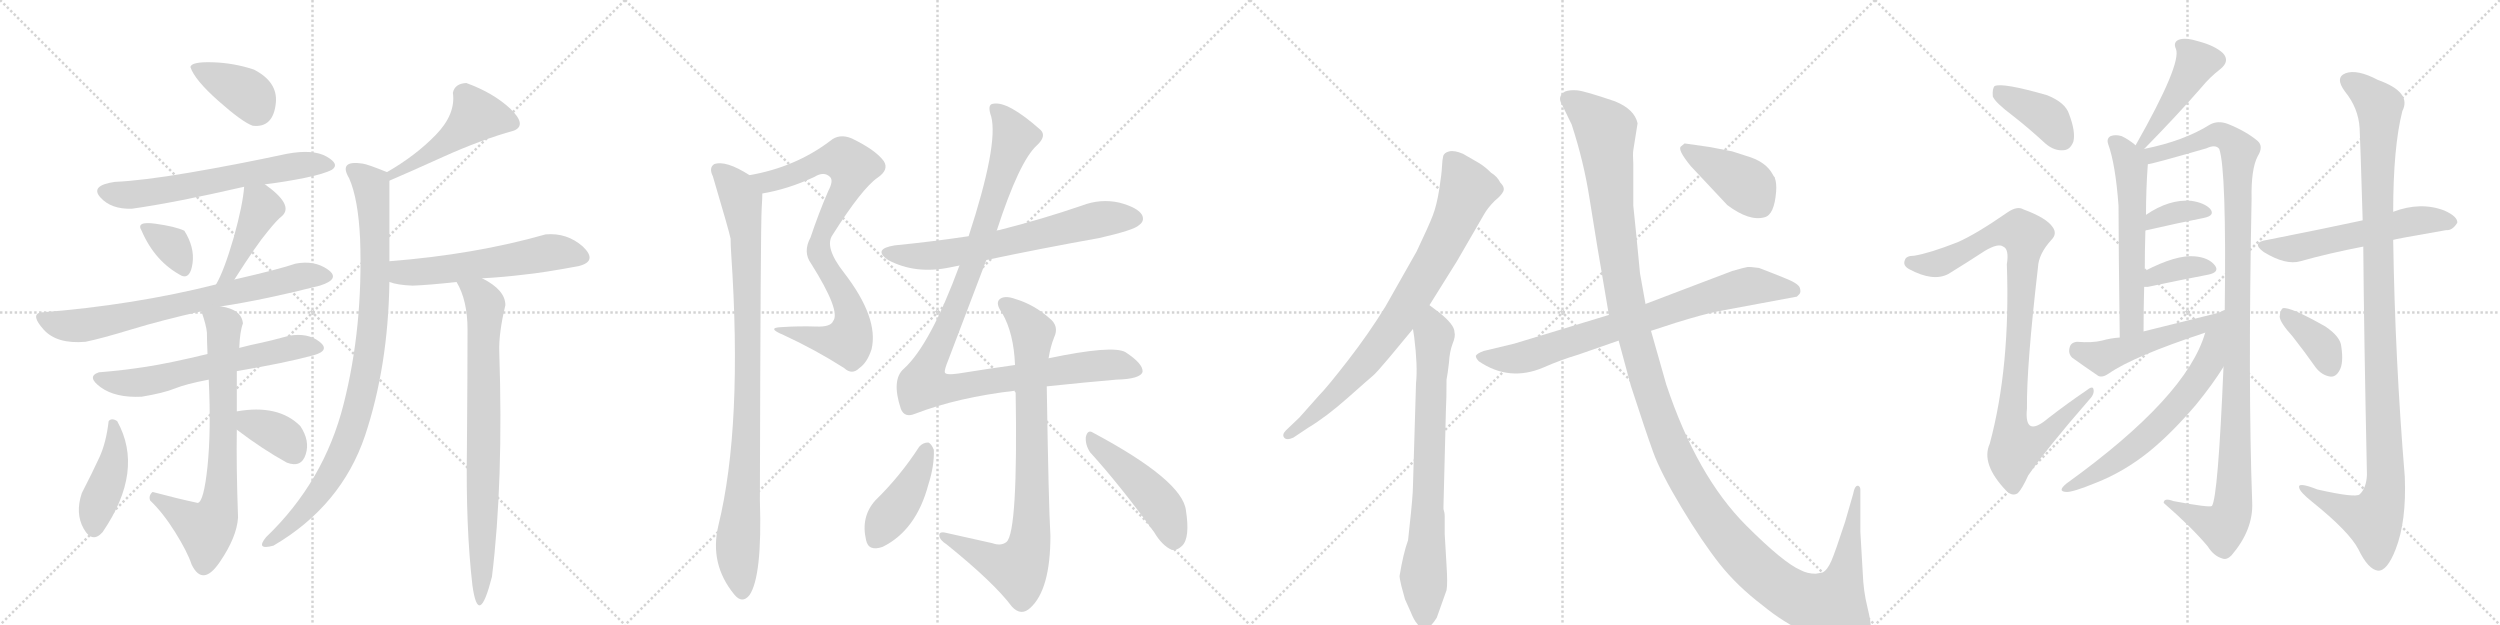 <svg version="1.1" viewBox="0 0 4096 1024" xmlns="http://www.w3.org/2000/svg">
  <g stroke="lightgray" stroke-dasharray="1,1" stroke-width="1" transform="scale(4, 4)">
    <line x1="0" y1="0" x2="256" y2="256"></line>
    <line x1="256" y1="0" x2="0" y2="256"></line>
    <line x1="128" y1="0" x2="128" y2="256"></line>
    <line x1="0" y1="128" x2="256" y2="128"></line>
    <line x1="256" y1="0" x2="512" y2="256"></line>
    <line x1="512" y1="0" x2="256" y2="256"></line>
    <line x1="384" y1="0" x2="384" y2="256"></line>
    <line x1="256" y1="128" x2="512" y2="128"></line>
    <line x1="512" y1="0" x2="768" y2="256"></line>
    <line x1="768" y1="0" x2="512" y2="256"></line>
    <line x1="640" y1="0" x2="640" y2="256"></line>
    <line x1="512" y1="128" x2="768" y2="128"></line>
    <line x1="768" y1="0" x2="1024" y2="256"></line>
    <line x1="1024" y1="0" x2="768" y2="256"></line>
    <line x1="896" y1="0" x2="896" y2="256"></line>
    <line x1="768" y1="128" x2="1024" y2="128"></line>
  </g>
<g transform="scale(1, -1) translate(0, -850)">
   <style type="text/css">
    @keyframes keyframes0 {
      from {
       stroke: black;
       stroke-dashoffset: 384;
       stroke-width: 128;
       }
       56% {
       animation-timing-function: step-end;
       stroke: black;
       stroke-dashoffset: 0;
       stroke-width: 128;
       }
       to {
       stroke: black;
       stroke-width: 1024;
       }
       }
       #make-me-a-hanzi-animation-0 {
         animation: keyframes0 0.562s both;
         animation-delay: 0s;
         animation-timing-function: linear;
       }
    @keyframes keyframes1 {
      from {
       stroke: black;
       stroke-dashoffset: 626;
       stroke-width: 128;
       }
       67% {
       animation-timing-function: step-end;
       stroke: black;
       stroke-dashoffset: 0;
       stroke-width: 128;
       }
       to {
       stroke: black;
       stroke-width: 1024;
       }
       }
       #make-me-a-hanzi-animation-1 {
         animation: keyframes1 0.759s both;
         animation-delay: 0.562s;
         animation-timing-function: linear;
       }
    @keyframes keyframes2 {
      from {
       stroke: black;
       stroke-dashoffset: 342;
       stroke-width: 128;
       }
       53% {
       animation-timing-function: step-end;
       stroke: black;
       stroke-dashoffset: 0;
       stroke-width: 128;
       }
       to {
       stroke: black;
       stroke-width: 1024;
       }
       }
       #make-me-a-hanzi-animation-2 {
         animation: keyframes2 0.528s both;
         animation-delay: 1.322s;
         animation-timing-function: linear;
       }
    @keyframes keyframes3 {
      from {
       stroke: black;
       stroke-dashoffset: 424;
       stroke-width: 128;
       }
       58% {
       animation-timing-function: step-end;
       stroke: black;
       stroke-dashoffset: 0;
       stroke-width: 128;
       }
       to {
       stroke: black;
       stroke-width: 1024;
       }
       }
       #make-me-a-hanzi-animation-3 {
         animation: keyframes3 0.595s both;
         animation-delay: 1.85s;
         animation-timing-function: linear;
       }
    @keyframes keyframes4 {
      from {
       stroke: black;
       stroke-dashoffset: 722;
       stroke-width: 128;
       }
       70% {
       animation-timing-function: step-end;
       stroke: black;
       stroke-dashoffset: 0;
       stroke-width: 128;
       }
       to {
       stroke: black;
       stroke-width: 1024;
       }
       }
       #make-me-a-hanzi-animation-4 {
         animation: keyframes4 0.838s both;
         animation-delay: 2.445s;
         animation-timing-function: linear;
       }
    @keyframes keyframes5 {
      from {
       stroke: black;
       stroke-dashoffset: 616;
       stroke-width: 128;
       }
       67% {
       animation-timing-function: step-end;
       stroke: black;
       stroke-dashoffset: 0;
       stroke-width: 128;
       }
       to {
       stroke: black;
       stroke-width: 1024;
       }
       }
       #make-me-a-hanzi-animation-5 {
         animation: keyframes5 0.751s both;
         animation-delay: 3.283s;
         animation-timing-function: linear;
       }
    @keyframes keyframes6 {
      from {
       stroke: black;
       stroke-dashoffset: 729;
       stroke-width: 128;
       }
       70% {
       animation-timing-function: step-end;
       stroke: black;
       stroke-dashoffset: 0;
       stroke-width: 128;
       }
       to {
       stroke: black;
       stroke-width: 1024;
       }
       }
       #make-me-a-hanzi-animation-6 {
         animation: keyframes6 0.843s both;
         animation-delay: 4.034s;
         animation-timing-function: linear;
       }
    @keyframes keyframes7 {
      from {
       stroke: black;
       stroke-dashoffset: 424;
       stroke-width: 128;
       }
       58% {
       animation-timing-function: step-end;
       stroke: black;
       stroke-dashoffset: 0;
       stroke-width: 128;
       }
       to {
       stroke: black;
       stroke-width: 1024;
       }
       }
       #make-me-a-hanzi-animation-7 {
         animation: keyframes7 0.595s both;
         animation-delay: 4.877s;
         animation-timing-function: linear;
       }
    @keyframes keyframes8 {
      from {
       stroke: black;
       stroke-dashoffset: 362;
       stroke-width: 128;
       }
       54% {
       animation-timing-function: step-end;
       stroke: black;
       stroke-dashoffset: 0;
       stroke-width: 128;
       }
       to {
       stroke: black;
       stroke-width: 1024;
       }
       }
       #make-me-a-hanzi-animation-8 {
         animation: keyframes8 0.545s both;
         animation-delay: 5.472s;
         animation-timing-function: linear;
       }
    @keyframes keyframes9 {
      from {
       stroke: black;
       stroke-dashoffset: 487;
       stroke-width: 128;
       }
       61% {
       animation-timing-function: step-end;
       stroke: black;
       stroke-dashoffset: 0;
       stroke-width: 128;
       }
       to {
       stroke: black;
       stroke-width: 1024;
       }
       }
       #make-me-a-hanzi-animation-9 {
         animation: keyframes9 0.646s both;
         animation-delay: 6.017s;
         animation-timing-function: linear;
       }
    @keyframes keyframes10 {
      from {
       stroke: black;
       stroke-dashoffset: 932;
       stroke-width: 128;
       }
       75% {
       animation-timing-function: step-end;
       stroke: black;
       stroke-dashoffset: 0;
       stroke-width: 128;
       }
       to {
       stroke: black;
       stroke-width: 1024;
       }
       }
       #make-me-a-hanzi-animation-10 {
         animation: keyframes10 1.008s both;
         animation-delay: 6.663s;
         animation-timing-function: linear;
       }
    @keyframes keyframes11 {
      from {
       stroke: black;
       stroke-dashoffset: 567;
       stroke-width: 128;
       }
       65% {
       animation-timing-function: step-end;
       stroke: black;
       stroke-dashoffset: 0;
       stroke-width: 128;
       }
       to {
       stroke: black;
       stroke-width: 1024;
       }
       }
       #make-me-a-hanzi-animation-11 {
         animation: keyframes11 0.711s both;
         animation-delay: 7.672s;
         animation-timing-function: linear;
       }
    @keyframes keyframes12 {
      from {
       stroke: black;
       stroke-dashoffset: 792;
       stroke-width: 128;
       }
       72% {
       animation-timing-function: step-end;
       stroke: black;
       stroke-dashoffset: 0;
       stroke-width: 128;
       }
       to {
       stroke: black;
       stroke-width: 1024;
       }
       }
       #make-me-a-hanzi-animation-12 {
         animation: keyframes12 0.895s both;
         animation-delay: 8.383s;
         animation-timing-function: linear;
       }
    @keyframes keyframes13 {
      from {
       stroke: black;
       stroke-dashoffset: 847;
       stroke-width: 128;
       }
       73% {
       animation-timing-function: step-end;
       stroke: black;
       stroke-dashoffset: 0;
       stroke-width: 128;
       }
       to {
       stroke: black;
       stroke-width: 1024;
       }
       }
       #make-me-a-hanzi-animation-13 {
         animation: keyframes13 0.939s both;
         animation-delay: 9.278s;
         animation-timing-function: linear;
       }
    @keyframes keyframes14 {
      from {
       stroke: black;
       stroke-dashoffset: 961;
       stroke-width: 128;
       }
       76% {
       animation-timing-function: step-end;
       stroke: black;
       stroke-dashoffset: 0;
       stroke-width: 128;
       }
       to {
       stroke: black;
       stroke-width: 1024;
       }
       }
       #make-me-a-hanzi-animation-14 {
         animation: keyframes14 1.032s both;
         animation-delay: 10.217s;
         animation-timing-function: linear;
       }
    @keyframes keyframes15 {
      from {
       stroke: black;
       stroke-dashoffset: 665;
       stroke-width: 128;
       }
       68% {
       animation-timing-function: step-end;
       stroke: black;
       stroke-dashoffset: 0;
       stroke-width: 128;
       }
       to {
       stroke: black;
       stroke-width: 1024;
       }
       }
       #make-me-a-hanzi-animation-15 {
         animation: keyframes15 0.791s both;
         animation-delay: 11.249s;
         animation-timing-function: linear;
       }
    @keyframes keyframes16 {
      from {
       stroke: black;
       stroke-dashoffset: 1098;
       stroke-width: 128;
       }
       78% {
       animation-timing-function: step-end;
       stroke: black;
       stroke-dashoffset: 0;
       stroke-width: 128;
       }
       to {
       stroke: black;
       stroke-width: 1024;
       }
       }
       #make-me-a-hanzi-animation-16 {
         animation: keyframes16 1.144s both;
         animation-delay: 12.04s;
         animation-timing-function: linear;
       }
    @keyframes keyframes17 {
      from {
       stroke: black;
       stroke-dashoffset: 846;
       stroke-width: 128;
       }
       73% {
       animation-timing-function: step-end;
       stroke: black;
       stroke-dashoffset: 0;
       stroke-width: 128;
       }
       to {
       stroke: black;
       stroke-width: 1024;
       }
       }
       #make-me-a-hanzi-animation-17 {
         animation: keyframes17 0.938s both;
         animation-delay: 13.184s;
         animation-timing-function: linear;
       }
    @keyframes keyframes18 {
      from {
       stroke: black;
       stroke-dashoffset: 425;
       stroke-width: 128;
       }
       58% {
       animation-timing-function: step-end;
       stroke: black;
       stroke-dashoffset: 0;
       stroke-width: 128;
       }
       to {
       stroke: black;
       stroke-width: 1024;
       }
       }
       #make-me-a-hanzi-animation-18 {
         animation: keyframes18 0.596s both;
         animation-delay: 14.122s;
         animation-timing-function: linear;
       }
    @keyframes keyframes19 {
      from {
       stroke: black;
       stroke-dashoffset: 473;
       stroke-width: 128;
       }
       61% {
       animation-timing-function: step-end;
       stroke: black;
       stroke-dashoffset: 0;
       stroke-width: 128;
       }
       to {
       stroke: black;
       stroke-width: 1024;
       }
       }
       #make-me-a-hanzi-animation-19 {
         animation: keyframes19 0.635s both;
         animation-delay: 14.718s;
         animation-timing-function: linear;
       }
    @keyframes keyframes20 {
      from {
       stroke: black;
       stroke-dashoffset: 814;
       stroke-width: 128;
       }
       73% {
       animation-timing-function: step-end;
       stroke: black;
       stroke-dashoffset: 0;
       stroke-width: 128;
       }
       to {
       stroke: black;
       stroke-width: 1024;
       }
       }
       #make-me-a-hanzi-animation-20 {
         animation: keyframes20 0.912s both;
         animation-delay: 15.353s;
         animation-timing-function: linear;
       }
    @keyframes keyframes21 {
      from {
       stroke: black;
       stroke-dashoffset: 766;
       stroke-width: 128;
       }
       71% {
       animation-timing-function: step-end;
       stroke: black;
       stroke-dashoffset: 0;
       stroke-width: 128;
       }
       to {
       stroke: black;
       stroke-width: 1024;
       }
       }
       #make-me-a-hanzi-animation-21 {
         animation: keyframes21 0.873s both;
         animation-delay: 16.266s;
         animation-timing-function: linear;
       }
    @keyframes keyframes22 {
      from {
       stroke: black;
       stroke-dashoffset: 786;
       stroke-width: 128;
       }
       72% {
       animation-timing-function: step-end;
       stroke: black;
       stroke-dashoffset: 0;
       stroke-width: 128;
       }
       to {
       stroke: black;
       stroke-width: 1024;
       }
       }
       #make-me-a-hanzi-animation-22 {
         animation: keyframes22 0.89s both;
         animation-delay: 17.139s;
         animation-timing-function: linear;
       }
    @keyframes keyframes23 {
      from {
       stroke: black;
       stroke-dashoffset: 1454;
       stroke-width: 128;
       }
       83% {
       animation-timing-function: step-end;
       stroke: black;
       stroke-dashoffset: 0;
       stroke-width: 128;
       }
       to {
       stroke: black;
       stroke-width: 1024;
       }
       }
       #make-me-a-hanzi-animation-23 {
         animation: keyframes23 1.433s both;
         animation-delay: 18.029s;
         animation-timing-function: linear;
       }
    @keyframes keyframes24 {
      from {
       stroke: black;
       stroke-dashoffset: 416;
       stroke-width: 128;
       }
       58% {
       animation-timing-function: step-end;
       stroke: black;
       stroke-dashoffset: 0;
       stroke-width: 128;
       }
       to {
       stroke: black;
       stroke-width: 1024;
       }
       }
       #make-me-a-hanzi-animation-24 {
         animation: keyframes24 0.589s both;
         animation-delay: 19.462s;
         animation-timing-function: linear;
       }
    @keyframes keyframes25 {
      from {
       stroke: black;
       stroke-dashoffset: 393;
       stroke-width: 128;
       }
       56% {
       animation-timing-function: step-end;
       stroke: black;
       stroke-dashoffset: 0;
       stroke-width: 128;
       }
       to {
       stroke: black;
       stroke-width: 1024;
       }
       }
       #make-me-a-hanzi-animation-25 {
         animation: keyframes25 0.57s both;
         animation-delay: 20.05s;
         animation-timing-function: linear;
       }
    @keyframes keyframes26 {
      from {
       stroke: black;
       stroke-dashoffset: 958;
       stroke-width: 128;
       }
       76% {
       animation-timing-function: step-end;
       stroke: black;
       stroke-dashoffset: 0;
       stroke-width: 128;
       }
       to {
       stroke: black;
       stroke-width: 1024;
       }
       }
       #make-me-a-hanzi-animation-26 {
         animation: keyframes26 1.03s both;
         animation-delay: 20.62s;
         animation-timing-function: linear;
       }
    @keyframes keyframes27 {
      from {
       stroke: black;
       stroke-dashoffset: 446;
       stroke-width: 128;
       }
       59% {
       animation-timing-function: step-end;
       stroke: black;
       stroke-dashoffset: 0;
       stroke-width: 128;
       }
       to {
       stroke: black;
       stroke-width: 1024;
       }
       }
       #make-me-a-hanzi-animation-27 {
         animation: keyframes27 0.613s both;
         animation-delay: 21.65s;
         animation-timing-function: linear;
       }
    @keyframes keyframes28 {
      from {
       stroke: black;
       stroke-dashoffset: 582;
       stroke-width: 128;
       }
       65% {
       animation-timing-function: step-end;
       stroke: black;
       stroke-dashoffset: 0;
       stroke-width: 128;
       }
       to {
       stroke: black;
       stroke-width: 1024;
       }
       }
       #make-me-a-hanzi-animation-28 {
         animation: keyframes28 0.724s both;
         animation-delay: 22.263s;
         animation-timing-function: linear;
       }
    @keyframes keyframes29 {
      from {
       stroke: black;
       stroke-dashoffset: 1139;
       stroke-width: 128;
       }
       79% {
       animation-timing-function: step-end;
       stroke: black;
       stroke-dashoffset: 0;
       stroke-width: 128;
       }
       to {
       stroke: black;
       stroke-width: 1024;
       }
       }
       #make-me-a-hanzi-animation-29 {
         animation: keyframes29 1.177s both;
         animation-delay: 22.986s;
         animation-timing-function: linear;
       }
    @keyframes keyframes30 {
      from {
       stroke: black;
       stroke-dashoffset: 354;
       stroke-width: 128;
       }
       54% {
       animation-timing-function: step-end;
       stroke: black;
       stroke-dashoffset: 0;
       stroke-width: 128;
       }
       to {
       stroke: black;
       stroke-width: 1024;
       }
       }
       #make-me-a-hanzi-animation-30 {
         animation: keyframes30 0.538s both;
         animation-delay: 24.163s;
         animation-timing-function: linear;
       }
    @keyframes keyframes31 {
      from {
       stroke: black;
       stroke-dashoffset: 368;
       stroke-width: 128;
       }
       55% {
       animation-timing-function: step-end;
       stroke: black;
       stroke-dashoffset: 0;
       stroke-width: 128;
       }
       to {
       stroke: black;
       stroke-width: 1024;
       }
       }
       #make-me-a-hanzi-animation-31 {
         animation: keyframes31 0.549s both;
         animation-delay: 24.701s;
         animation-timing-function: linear;
       }
    @keyframes keyframes32 {
      from {
       stroke: black;
       stroke-dashoffset: 506;
       stroke-width: 128;
       }
       62% {
       animation-timing-function: step-end;
       stroke: black;
       stroke-dashoffset: 0;
       stroke-width: 128;
       }
       to {
       stroke: black;
       stroke-width: 1024;
       }
       }
       #make-me-a-hanzi-animation-32 {
         animation: keyframes32 0.662s both;
         animation-delay: 25.251s;
         animation-timing-function: linear;
       }
    @keyframes keyframes33 {
      from {
       stroke: black;
       stroke-dashoffset: 648;
       stroke-width: 128;
       }
       68% {
       animation-timing-function: step-end;
       stroke: black;
       stroke-dashoffset: 0;
       stroke-width: 128;
       }
       to {
       stroke: black;
       stroke-width: 1024;
       }
       }
       #make-me-a-hanzi-animation-33 {
         animation: keyframes33 0.777s both;
         animation-delay: 25.913s;
         animation-timing-function: linear;
       }
    @keyframes keyframes34 {
      from {
       stroke: black;
       stroke-dashoffset: 567;
       stroke-width: 128;
       }
       65% {
       animation-timing-function: step-end;
       stroke: black;
       stroke-dashoffset: 0;
       stroke-width: 128;
       }
       to {
       stroke: black;
       stroke-width: 1024;
       }
       }
       #make-me-a-hanzi-animation-34 {
         animation: keyframes34 0.711s both;
         animation-delay: 26.69s;
         animation-timing-function: linear;
       }
    @keyframes keyframes35 {
      from {
       stroke: black;
       stroke-dashoffset: 1130;
       stroke-width: 128;
       }
       79% {
       animation-timing-function: step-end;
       stroke: black;
       stroke-dashoffset: 0;
       stroke-width: 128;
       }
       to {
       stroke: black;
       stroke-width: 1024;
       }
       }
       #make-me-a-hanzi-animation-35 {
         animation: keyframes35 1.17s both;
         animation-delay: 27.402s;
         animation-timing-function: linear;
       }
    @keyframes keyframes36 {
      from {
       stroke: black;
       stroke-dashoffset: 375;
       stroke-width: 128;
       }
       55% {
       animation-timing-function: step-end;
       stroke: black;
       stroke-dashoffset: 0;
       stroke-width: 128;
       }
       to {
       stroke: black;
       stroke-width: 1024;
       }
       }
       #make-me-a-hanzi-animation-36 {
         animation: keyframes36 0.555s both;
         animation-delay: 28.571s;
         animation-timing-function: linear;
       }
</style>
<path d="M 414 644 Q 448 640 452 682 Q 455 716 416 736 Q 383 747 348 748 Q 313 749 312 740 Q 319 719 358 684.5 Q 397 650 414 644 Z" fill="lightgray"></path> 
<path d="M 434 548 Q 467 552 499 558.5 Q 531 565 544 572 Q 557 581 535 593.5 Q 513 606 470 598 Q 386 580 309.5 567 Q 233 554 188 552 Q 147 546 164.5 526.5 Q 182 507 216 508 Q 287 518 400 544 L 434 548 Z" fill="lightgray"></path> 
<path d="M 298 398 Q 312 393 315.5 419 Q 319 445 302 472 Q 287 479 254.5 483.5 Q 222 488 232 472 Q 254 421 298 398 Z" fill="lightgray"></path> 
<path d="M 384 392 Q 421 450 438 470 Q 454 490 462 496 Q 482 514 434 548 C 410 566 402 571 400 544 Q 398 515 383 461 Q 367 406 354 384 C 340 358 368 367 384 392 Z" fill="lightgray"></path> 
<path d="M 484 418 Q 458 409 384 392 L 354 384 Q 219 350 66 338 Q 50 334 71.5 310 Q 93 286 140 290 Q 165 295 216 310.5 Q 267 326 330 340 L 362 348 Q 434 359 524 382 Q 559 393 537 408.5 Q 515 424 484 418 Z" fill="lightgray"></path> 
<path d="M 340 270 Q 278 255 239 249 Q 200 243 162 240 Q 141 233 165 215.5 Q 189 198 232 200 Q 268 206 286.5 213.5 Q 305 221 342 228 L 388 242 Q 466 255 514 268 Q 542 276 523 290.5 Q 504 305 474 300 Q 441 291 426 288 Q 411 285 392 280 L 340 270 Z" fill="lightgray"></path> 
<path d="M 330 340 Q 338 317 339 305 Q 339 293 340 270 L 342 228 Q 346 144 340 86 Q 334 28 324 26 Q 291 33 250 44 Q 243 38 246 30 Q 267 10 287 -22 Q 307 -54 314 -75 Q 332 -112 360 -71 Q 388 -30 390 2 Q 387 86 388 146 L 388 176 Q 388 209 388 242 L 392 280 Q 393 307 398 320 Q 396 343 362 348 C 333 355 324 357 330 340 Z" fill="lightgray"></path> 
<path d="M 192 160 Q 183 166 178 160 Q 174 125 163 101 Q 152 77 134 42 Q 123 9 137 -16 Q 151 -41 168 -22 Q 237 79 192 160 Z" fill="lightgray"></path> 
<path d="M 388 146 Q 430 114 470 92 Q 494 83 501 106 Q 508 128 492 152 Q 456 188 388 176 C 358 171 364 164 388 146 Z" fill="lightgray"></path> 
<path d="M 764 714 Q 745 713 742 698 Q 747 663 714 629 Q 681 595 634 568 C 608 553 610 542 638 554 Q 664 565 726 593 Q 788 621 842 636 Q 864 645 836 672 Q 808 698 764 714 Z" fill="lightgray"></path> 
<path d="M 634 568 Q 602 581 594 582 Q 554 588 572 558 Q 587 524 590 458 Q 595 314 563 188 Q 531 61 436 -30 Q 418 -52 448 -44 Q 559 21 598 136 Q 636 250 638 388 L 638 422 Q 638 483 638 554 C 638 566 638 566 634 568 Z" fill="lightgray"></path> 
<path d="M 638 388 Q 651 383 676 382 Q 703 383 748 388 L 790 394 Q 826 396 858 400 Q 889 403 948 414 Q 980 422 955 446 Q 929 469 894 466 Q 778 433 638 422 C 608 420 609 396 638 388 Z" fill="lightgray"></path> 
<path d="M 748 388 Q 766 358 766 310 Q 766 244 765 115 Q 763 -14 774 -109 Q 784 -181 806 -95 Q 825 60 818 274 Q 817 304 828 350 Q 828 375 790 394 C 764 409 735 415 748 388 Z" fill="lightgray"></path> 
<path d="M 1249 533 Q 1291 540 1334 560 Q 1350 570 1360 560 Q 1366 554 1357 537 Q 1341 500 1328 461 Q 1315 437 1329 418 Q 1378 340 1365 324 Q 1361 314 1337 315 Q 1309 316 1280 314 Q 1255 313 1284 301 Q 1336 277 1383 247 Q 1396 235 1408 247 Q 1421 256 1428 278 Q 1440 329 1383 403 Q 1350 445 1364 465 Q 1412 541 1438 559 Q 1457 572 1448 586 Q 1435 604 1396 623 Q 1375 632 1360 619 Q 1303 576 1228 563 C 1199 557 1220 527 1249 533 Z" fill="lightgray"></path> 
<path d="M 1228 563 Q 1189 588 1170 581 Q 1161 575 1168 561 Q 1195 470 1197 459 Q 1197 449 1198 434 Q 1217 152 1177 -11 Q 1162 -74 1203 -124 Q 1216 -140 1228 -125 Q 1249 -94 1245 30 Q 1246 481 1248 510 Q 1249 525 1249 533 C 1250 551 1250 551 1228 563 Z" fill="lightgray"></path> 
<path d="M 1616 424 Q 1706 443 1801 460 Q 1858 473 1866 481 Q 1876 488 1871 498 Q 1864 510 1834 518 Q 1803 525 1772 513 Q 1708 491 1637 473 Q 1634 473 1633 472 L 1587 463 Q 1527 454 1466 448 Q 1429 442 1455 424 Q 1500 400 1557 412 Q 1563 413 1572 415 L 1616 424 Z" fill="lightgray"></path> 
<path d="M 1715 217 Q 1782 224 1829 228 Q 1869 229 1872 241 Q 1873 254 1844 273 Q 1823 285 1718 263 L 1663 252 Q 1620 246 1570 238 Q 1549 235 1548 240 Q 1547 244 1554 261 L 1616 424 L 1633 472 Q 1670 586 1699 612 Q 1715 627 1705 637 Q 1651 685 1627 680 Q 1617 679 1624 659 Q 1636 613 1587 463 L 1572 415 Q 1524 285 1481 246 Q 1460 228 1476 180 Q 1482 165 1499 172 Q 1569 199 1664 210 L 1715 217 Z" fill="lightgray"></path> 
<path d="M 1718 263 Q 1721 282 1727 297 Q 1736 316 1719 329 Q 1694 351 1664 360 Q 1645 367 1637 359 Q 1631 352 1642 337 Q 1661 304 1663 252 L 1664 210 Q 1668 -22 1649 -38 Q 1640 -45 1626 -40 L 1550 -23 Q 1538 -20 1539 -28 Q 1540 -35 1551 -42 Q 1629 -105 1658 -144 Q 1673 -160 1688 -146 Q 1721 -116 1721 -28 Q 1718 23 1715 217 L 1718 263 Z" fill="lightgray"></path> 
<path d="M 1506 118 Q 1475 70 1434 30 Q 1410 3 1419 -35 Q 1423 -54 1446 -46 Q 1501 -19 1521 56 Q 1531 87 1530 113 Q 1526 123 1521 125 Q 1512 125 1506 118 Z" fill="lightgray"></path> 
<path d="M 1786 109 Q 1835 55 1891 -22 Q 1904 -44 1920 -51 Q 1929 -52 1937 -44 Q 1950 -31 1943 14 Q 1937 63 1791 141 Q 1782 147 1779 134 Q 1778 121 1786 109 Z" fill="lightgray"></path> 
<path d="M 2342 350 L 2387 422 L 2431 498 Q 2437 509 2449 521 Q 2460 530 2463 536.5 Q 2466 543 2458 551 Q 2453 561 2443 567 Q 2433 577 2423 583 L 2397 598 Q 2383 604 2374.5 602 Q 2366 600 2364.5 594 Q 2363 588 2362.5 576.5 Q 2362 565 2358 539.5 Q 2354 514 2347.5 497 Q 2341 480 2321 438 L 2270 348 Q 2243 304 2208.5 259.5 Q 2174 215 2161 202 L 2129 166 L 2107 145 Q 2100 138 2104 133 Q 2108 128 2119 133 L 2143 149 Q 2173 167 2208.5 198.5 Q 2244 230 2249.5 234.5 Q 2255 239 2276 264 L 2315 311 L 2342 350 Z" fill="lightgray"></path> 
<path d="M 2309 -16 L 2307 -35 Q 2299 -57 2293 -94 Q 2293 -97 2296 -110 L 2302 -132 L 2311 -152 Q 2317 -167 2322 -172 Q 2335 -193 2354 -162 Q 2367 -126 2370 -117 Q 2372 -107 2370 -76 L 2367 -25 L 2367 4 Q 2367 10 2365 16 L 2365 21 L 2369 179 Q 2370 195 2370 228 Q 2372 238 2374 256 Q 2375 274 2380 287 Q 2385 299 2383 306 Q 2383 318 2358 338 L 2342 350 C 2318 368 2311 341 2315 311 L 2317 298 Q 2323 250 2320 222 L 2315 54 Q 2315 38 2309 -16 Z" fill="lightgray"></path> 
<path d="M 2705 308 L 2745 321 Q 2790 335 2815 340 L 2944 364 L 2948 368 Q 2951 371 2949 378 Q 2947 385 2927.5 393 Q 2908 401 2882 411 Q 2867 413 2863 412.5 Q 2859 412 2838 406 L 2696 352 L 2636 334 L 2481 287 L 2431 275 Q 2420 271 2418 267 Q 2418 263 2423 258 Q 2473 224 2529 248 Q 2556 260 2586 269 L 2652 292 L 2705 308 Z" fill="lightgray"></path> 
<path d="M 2975 -90 Q 2961 -90 2950 -84 Q 2922 -72 2861 -11 Q 2780 70 2730 220 L 2705 308 L 2696 352 L 2687 402 L 2681 464 Q 2678 493 2676 513 L 2676 581 Q 2675 598 2676 604 L 2683 648 Q 2678 671 2646 684 Q 2596 701 2584 702 Q 2572 703 2564 700 Q 2551 692 2559 679 L 2575 646 Q 2595 585 2604.5 523.5 Q 2614 462 2636 334 L 2652 292 L 2672 218 Q 2696 144 2708.5 109.5 Q 2721 75 2755 18.5 Q 2789 -38 2817.5 -74 Q 2846 -110 2888 -142 Q 2922 -170 2961 -188 Q 2997 -208 3029.5 -205.5 Q 3062 -203 3065 -180 Q 3066 -171 3059.5 -144.5 Q 3053 -118 3052 -90 L 3048 -21 L 3048 48 Q 3048 52 3045 54 Q 3039 56 3036 40 L 3023 -5 Q 3007 -54 3000.5 -69 Q 2994 -84 2986 -88 L 2975 -90 Z" fill="lightgray"></path> 
<path d="M 2770 578 L 2830 514 Q 2866 487 2891 494 Q 2907 498 2910 536 Q 2911 550 2908 558 L 2908 559 Q 2906 561 2904 565 Q 2894 583 2869 592 L 2838 602 L 2802 609 L 2760 615 L 2754 610 Q 2748 605 2770 578 Z" fill="lightgray"></path> 
<path d="M 3297 661 Q 3324 640 3351 615 Q 3366 602 3382 604 Q 3392 605 3397 618 Q 3401 634 3390 663 Q 3384 682 3354 694 Q 3281 715 3268 709 Q 3264 705 3265 692 Q 3269 682 3297 661 Z" fill="lightgray"></path> 
<path d="M 3207 453 Q 3161 435 3136 431 Q 3123 431 3121 424 Q 3117 415 3128 409 Q 3167 388 3192 401 Q 3223 420 3252 439 Q 3274 452 3282 446 Q 3292 442 3288 417 Q 3294 249 3260 123 Q 3245 90 3287 46 Q 3297 36 3306 42 Q 3313 49 3323 71 Q 3354 116 3422 194 Q 3432 204 3430 212 Q 3429 219 3418 210 Q 3387 189 3356 165 Q 3316 131 3321 181 Q 3320 248 3339 412 Q 3340 434 3361 457 Q 3371 467 3363 478 Q 3353 493 3315 507 Q 3305 513 3289 502 Q 3237 466 3207 453 Z" fill="lightgray"></path> 
<path d="M 3513 606 Q 3567 661 3607 707 Q 3620 723 3638 737 Q 3654 750 3642 763 Q 3629 775 3603 782 Q 3581 789 3570 785 Q 3560 781 3565 770 Q 3575 746 3499 612 C 3484 586 3492 585 3513 606 Z" fill="lightgray"></path> 
<path d="M 3499 612 Q 3487 622 3476 627 Q 3466 630 3458 627 Q 3451 623 3454 614 Q 3466 581 3471 513 Q 3471 452 3473 297 C 3473 267 3512 277 3512 307 Q 3512 346 3513 380 L 3514 406 Q 3514 440 3515 472 L 3516 498 Q 3516 540 3519 581 C 3521 617 3520 596 3499 612 Z" fill="lightgray"></path> 
<path d="M 3519 581 Q 3525 581 3615 607 Q 3630 614 3636 606 Q 3648 572 3645 340 L 3643 249 Q 3634 35 3624 21 Q 3620 18 3561 29 Q 3545 35 3545 26 Q 3591 -14 3617 -45 Q 3627 -61 3641 -65 Q 3648 -68 3656 -60 Q 3692 -18 3690 27 Q 3683 217 3689 524 Q 3688 573 3699 594 Q 3709 610 3699 619 Q 3680 635 3650 647 Q 3634 653 3621 646 Q 3578 619 3513 606 C 3484 599 3490 574 3519 581 Z" fill="lightgray"></path> 
<path d="M 3515 472 Q 3515 473 3518 473 Q 3570 485 3611 493 Q 3630 497 3621 508 Q 3611 518 3590 521 Q 3554 524 3516 498 C 3491 481 3486 463 3515 472 Z" fill="lightgray"></path> 
<path d="M 3513 380 Q 3514 380 3519 380 Q 3576 392 3618 400 Q 3637 404 3629 415 Q 3619 428 3596 430 Q 3566 433 3514 406 C 3487 392 3483 380 3513 380 Z" fill="lightgray"></path> 
<path d="M 3473 297 Q 3458 296 3444 292 Q 3428 288 3403 290 Q 3393 289 3391 281 Q 3388 271 3395 264 Q 3413 251 3438 234 Q 3445 231 3455 238 Q 3495 266 3613 305 C 3641 314 3674 347 3645 340 Q 3581 324 3512 307 L 3473 297 Z" fill="lightgray"></path> 
<path d="M 3613 305 Q 3583 200 3386 58 Q 3370 45 3385 44 Q 3395 43 3434 59 Q 3480 77 3521 110 Q 3558 140 3598 187 Q 3625 220 3643 249 C 3712 356 3634 368 3613 305 Z" fill="lightgray"></path> 
<path d="M 3921 457 Q 3922 458 4008 473 Q 4018 472 4026 485 Q 4027 495 4005 505 Q 3966 520 3921 503 L 3871 489 Q 3811 476 3715 457 Q 3687 453 3709 437 Q 3745 415 3769 422 Q 3815 435 3872 446 L 3921 457 Z" fill="lightgray"></path> 
<path d="M 3872 446 Q 3873 308 3878 72 Q 3877 50 3866 40 Q 3859 34 3797 48 Q 3764 61 3767 51 Q 3768 44 3788 28 Q 3849 -21 3864 -50 Q 3880 -83 3896 -85 Q 3911 -86 3925 -50 Q 3943 -4 3940 69 Q 3924 262 3921 457 L 3921 503 Q 3921 609 3936 668 Q 3952 699 3896 719 Q 3862 737 3843 730 Q 3825 723 3842 700 Q 3864 673 3866 640 Q 3867 624 3871 489 L 3872 446 Z" fill="lightgray"></path> 
<path d="M 3756 299 Q 3775 275 3794 248 Q 3804 235 3818 233 Q 3827 232 3833 243 Q 3840 255 3836 282 Q 3835 298 3810 315 Q 3752 348 3740 345 Q 3736 342 3735 331 Q 3736 321 3756 299 Z" fill="lightgray"></path> 
      <clipPath id="make-me-a-hanzi-clip-0">
      <path d="M 414 644 Q 448 640 452 682 Q 455 716 416 736 Q 383 747 348 748 Q 313 749 312 740 Q 319 719 358 684.5 Q 397 650 414 644 Z" fill="lightgray"></path>
      </clipPath>
      <path clip-path="url(#make-me-a-hanzi-clip-0)" d="M 319 738 L 409 694 L 420 668 " fill="none" id="make-me-a-hanzi-animation-0" stroke-dasharray="256 512" stroke-linecap="round"></path>

      <clipPath id="make-me-a-hanzi-clip-1">
      <path d="M 434 548 Q 467 552 499 558.5 Q 531 565 544 572 Q 557 581 535 593.5 Q 513 606 470 598 Q 386 580 309.5 567 Q 233 554 188 552 Q 147 546 164.5 526.5 Q 182 507 216 508 Q 287 518 400 544 L 434 548 Z" fill="lightgray"></path>
      </clipPath>
      <path clip-path="url(#make-me-a-hanzi-clip-1)" d="M 170 536 L 244 534 L 481 578 L 536 581 " fill="none" id="make-me-a-hanzi-animation-1" stroke-dasharray="498 996" stroke-linecap="round"></path>

      <clipPath id="make-me-a-hanzi-clip-2">
      <path d="M 298 398 Q 312 393 315.5 419 Q 319 445 302 472 Q 287 479 254.5 483.5 Q 222 488 232 472 Q 254 421 298 398 Z" fill="lightgray"></path>
      </clipPath>
      <path clip-path="url(#make-me-a-hanzi-clip-2)" d="M 244 477 L 281 448 L 300 414 " fill="none" id="make-me-a-hanzi-animation-2" stroke-dasharray="214 428" stroke-linecap="round"></path>

      <clipPath id="make-me-a-hanzi-clip-3">
      <path d="M 384 392 Q 421 450 438 470 Q 454 490 462 496 Q 482 514 434 548 C 410 566 402 571 400 544 Q 398 515 383 461 Q 367 406 354 384 C 340 358 368 367 384 392 Z" fill="lightgray"></path>
      </clipPath>
      <path clip-path="url(#make-me-a-hanzi-clip-3)" d="M 406 538 L 428 509 L 381 407 L 366 395 " fill="none" id="make-me-a-hanzi-animation-3" stroke-dasharray="296 592" stroke-linecap="round"></path>

      <clipPath id="make-me-a-hanzi-clip-4">
      <path d="M 484 418 Q 458 409 384 392 L 354 384 Q 219 350 66 338 Q 50 334 71.5 310 Q 93 286 140 290 Q 165 295 216 310.5 Q 267 326 330 340 L 362 348 Q 434 359 524 382 Q 559 393 537 408.5 Q 515 424 484 418 Z" fill="lightgray"></path>
      </clipPath>
      <path clip-path="url(#make-me-a-hanzi-clip-4)" d="M 74 325 L 117 316 L 151 319 L 487 396 L 530 395 " fill="none" id="make-me-a-hanzi-animation-4" stroke-dasharray="594 1188" stroke-linecap="round"></path>

      <clipPath id="make-me-a-hanzi-clip-5">
      <path d="M 340 270 Q 278 255 239 249 Q 200 243 162 240 Q 141 233 165 215.5 Q 189 198 232 200 Q 268 206 286.5 213.5 Q 305 221 342 228 L 388 242 Q 466 255 514 268 Q 542 276 523 290.5 Q 504 305 474 300 Q 441 291 426 288 Q 411 285 392 280 L 340 270 Z" fill="lightgray"></path>
      </clipPath>
      <path clip-path="url(#make-me-a-hanzi-clip-5)" d="M 164 228 L 224 223 L 480 280 L 518 279 " fill="none" id="make-me-a-hanzi-animation-5" stroke-dasharray="488 976" stroke-linecap="round"></path>

      <clipPath id="make-me-a-hanzi-clip-6">
      <path d="M 330 340 Q 338 317 339 305 Q 339 293 340 270 L 342 228 Q 346 144 340 86 Q 334 28 324 26 Q 291 33 250 44 Q 243 38 246 30 Q 267 10 287 -22 Q 307 -54 314 -75 Q 332 -112 360 -71 Q 388 -30 390 2 Q 387 86 388 146 L 388 176 Q 388 209 388 242 L 392 280 Q 393 307 398 320 Q 396 343 362 348 C 333 355 324 357 330 340 Z" fill="lightgray"></path>
      </clipPath>
      <path clip-path="url(#make-me-a-hanzi-clip-6)" d="M 337 334 L 367 317 L 366 128 L 356 9 L 338 -18 L 256 35 " fill="none" id="make-me-a-hanzi-animation-6" stroke-dasharray="601 1202" stroke-linecap="round"></path>

      <clipPath id="make-me-a-hanzi-clip-7">
      <path d="M 192 160 Q 183 166 178 160 Q 174 125 163 101 Q 152 77 134 42 Q 123 9 137 -16 Q 151 -41 168 -22 Q 237 79 192 160 Z" fill="lightgray"></path>
      </clipPath>
      <path clip-path="url(#make-me-a-hanzi-clip-7)" d="M 185 150 L 187 96 L 161 27 L 154 -13 " fill="none" id="make-me-a-hanzi-animation-7" stroke-dasharray="296 592" stroke-linecap="round"></path>

      <clipPath id="make-me-a-hanzi-clip-8">
      <path d="M 388 146 Q 430 114 470 92 Q 494 83 501 106 Q 508 128 492 152 Q 456 188 388 176 C 358 171 364 164 388 146 Z" fill="lightgray"></path>
      </clipPath>
      <path clip-path="url(#make-me-a-hanzi-clip-8)" d="M 399 169 L 409 157 L 466 132 L 482 109 " fill="none" id="make-me-a-hanzi-animation-8" stroke-dasharray="234 468" stroke-linecap="round"></path>

      <clipPath id="make-me-a-hanzi-clip-9">
      <path d="M 764 714 Q 745 713 742 698 Q 747 663 714 629 Q 681 595 634 568 C 608 553 610 542 638 554 Q 664 565 726 593 Q 788 621 842 636 Q 864 645 836 672 Q 808 698 764 714 Z" fill="lightgray"></path>
      </clipPath>
      <path clip-path="url(#make-me-a-hanzi-clip-9)" d="M 839 648 L 779 658 L 726 613 L 639 562 " fill="none" id="make-me-a-hanzi-animation-9" stroke-dasharray="359 718" stroke-linecap="round"></path>

      <clipPath id="make-me-a-hanzi-clip-10">
      <path d="M 634 568 Q 602 581 594 582 Q 554 588 572 558 Q 587 524 590 458 Q 595 314 563 188 Q 531 61 436 -30 Q 418 -52 448 -44 Q 559 21 598 136 Q 636 250 638 388 L 638 422 Q 638 483 638 554 C 638 566 638 566 634 568 Z" fill="lightgray"></path>
      </clipPath>
      <path clip-path="url(#make-me-a-hanzi-clip-10)" d="M 579 570 L 608 546 L 615 457 L 610 314 L 590 193 L 573 136 L 542 70 L 497 12 L 439 -40 " fill="none" id="make-me-a-hanzi-animation-10" stroke-dasharray="804 1608" stroke-linecap="round"></path>

      <clipPath id="make-me-a-hanzi-clip-11">
      <path d="M 638 388 Q 651 383 676 382 Q 703 383 748 388 L 790 394 Q 826 396 858 400 Q 889 403 948 414 Q 980 422 955 446 Q 929 469 894 466 Q 778 433 638 422 C 608 420 609 396 638 388 Z" fill="lightgray"></path>
      </clipPath>
      <path clip-path="url(#make-me-a-hanzi-clip-11)" d="M 647 416 L 656 405 L 670 403 L 899 436 L 950 429 " fill="none" id="make-me-a-hanzi-animation-11" stroke-dasharray="439 878" stroke-linecap="round"></path>

      <clipPath id="make-me-a-hanzi-clip-12">
      <path d="M 748 388 Q 766 358 766 310 Q 766 244 765 115 Q 763 -14 774 -109 Q 784 -181 806 -95 Q 825 60 818 274 Q 817 304 828 350 Q 828 375 790 394 C 764 409 735 415 748 388 Z" fill="lightgray"></path>
      </clipPath>
      <path clip-path="url(#make-me-a-hanzi-clip-12)" d="M 756 385 L 786 366 L 796 348 L 789 -61 L 789 -101 L 795 -113 L 781 -123 " fill="none" id="make-me-a-hanzi-animation-12" stroke-dasharray="664 1328" stroke-linecap="round"></path>

      <clipPath id="make-me-a-hanzi-clip-13">
      <path d="M 1249 533 Q 1291 540 1334 560 Q 1350 570 1360 560 Q 1366 554 1357 537 Q 1341 500 1328 461 Q 1315 437 1329 418 Q 1378 340 1365 324 Q 1361 314 1337 315 Q 1309 316 1280 314 Q 1255 313 1284 301 Q 1336 277 1383 247 Q 1396 235 1408 247 Q 1421 256 1428 278 Q 1440 329 1383 403 Q 1350 445 1364 465 Q 1412 541 1438 559 Q 1457 572 1448 586 Q 1435 604 1396 623 Q 1375 632 1360 619 Q 1303 576 1228 563 C 1199 557 1220 527 1249 533 Z" fill="lightgray"></path>
      </clipPath>
      <path clip-path="url(#make-me-a-hanzi-clip-13)" d="M 1237 562 L 1247 554 L 1266 553 L 1352 588 L 1371 590 L 1382 590 L 1397 577 L 1390 549 L 1350 475 L 1341 447 L 1350 417 L 1389 353 L 1396 325 L 1392 296 L 1389 291 L 1367 290 L 1288 309 " fill="none" id="make-me-a-hanzi-animation-13" stroke-dasharray="719 1438" stroke-linecap="round"></path>

      <clipPath id="make-me-a-hanzi-clip-14">
      <path d="M 1228 563 Q 1189 588 1170 581 Q 1161 575 1168 561 Q 1195 470 1197 459 Q 1197 449 1198 434 Q 1217 152 1177 -11 Q 1162 -74 1203 -124 Q 1216 -140 1228 -125 Q 1249 -94 1245 30 Q 1246 481 1248 510 Q 1249 525 1249 533 C 1250 551 1250 551 1228 563 Z" fill="lightgray"></path>
      </clipPath>
      <path clip-path="url(#make-me-a-hanzi-clip-14)" d="M 1177 571 L 1205 544 L 1215 523 L 1222 463 L 1225 152 L 1209 -37 L 1216 -118 " fill="none" id="make-me-a-hanzi-animation-14" stroke-dasharray="833 1666" stroke-linecap="round"></path>

      <clipPath id="make-me-a-hanzi-clip-15">
      <path d="M 1616 424 Q 1706 443 1801 460 Q 1858 473 1866 481 Q 1876 488 1871 498 Q 1864 510 1834 518 Q 1803 525 1772 513 Q 1708 491 1637 473 Q 1634 473 1633 472 L 1587 463 Q 1527 454 1466 448 Q 1429 442 1455 424 Q 1500 400 1557 412 Q 1563 413 1572 415 L 1616 424 Z" fill="lightgray"></path>
      </clipPath>
      <path clip-path="url(#make-me-a-hanzi-clip-15)" d="M 1458 437 L 1480 431 L 1531 431 L 1634 449 L 1800 490 L 1860 492 " fill="none" id="make-me-a-hanzi-animation-15" stroke-dasharray="537 1074" stroke-linecap="round"></path>

      <clipPath id="make-me-a-hanzi-clip-16">
      <path d="M 1715 217 Q 1782 224 1829 228 Q 1869 229 1872 241 Q 1873 254 1844 273 Q 1823 285 1718 263 L 1663 252 Q 1620 246 1570 238 Q 1549 235 1548 240 Q 1547 244 1554 261 L 1616 424 L 1633 472 Q 1670 586 1699 612 Q 1715 627 1705 637 Q 1651 685 1627 680 Q 1617 679 1624 659 Q 1636 613 1587 463 L 1572 415 Q 1524 285 1481 246 Q 1460 228 1476 180 Q 1482 165 1499 172 Q 1569 199 1664 210 L 1715 217 Z" fill="lightgray"></path>
      </clipPath>
      <path clip-path="url(#make-me-a-hanzi-clip-16)" d="M 1632 670 L 1662 624 L 1591 408 L 1512 220 L 1555 213 L 1810 252 L 1863 243 " fill="none" id="make-me-a-hanzi-animation-16" stroke-dasharray="970 1940" stroke-linecap="round"></path>

      <clipPath id="make-me-a-hanzi-clip-17">
      <path d="M 1718 263 Q 1721 282 1727 297 Q 1736 316 1719 329 Q 1694 351 1664 360 Q 1645 367 1637 359 Q 1631 352 1642 337 Q 1661 304 1663 252 L 1664 210 Q 1668 -22 1649 -38 Q 1640 -45 1626 -40 L 1550 -23 Q 1538 -20 1539 -28 Q 1540 -35 1551 -42 Q 1629 -105 1658 -144 Q 1673 -160 1688 -146 Q 1721 -116 1721 -28 Q 1718 23 1715 217 L 1718 263 Z" fill="lightgray"></path>
      </clipPath>
      <path clip-path="url(#make-me-a-hanzi-clip-17)" d="M 1646 353 L 1665 339 L 1692 303 L 1688 -38 L 1676 -71 L 1664 -82 L 1546 -29 " fill="none" id="make-me-a-hanzi-animation-17" stroke-dasharray="718 1436" stroke-linecap="round"></path>

      <clipPath id="make-me-a-hanzi-clip-18">
      <path d="M 1506 118 Q 1475 70 1434 30 Q 1410 3 1419 -35 Q 1423 -54 1446 -46 Q 1501 -19 1521 56 Q 1531 87 1530 113 Q 1526 123 1521 125 Q 1512 125 1506 118 Z" fill="lightgray"></path>
      </clipPath>
      <path clip-path="url(#make-me-a-hanzi-clip-18)" d="M 1519 114 L 1494 55 L 1436 -32 " fill="none" id="make-me-a-hanzi-animation-18" stroke-dasharray="297 594" stroke-linecap="round"></path>

      <clipPath id="make-me-a-hanzi-clip-19">
      <path d="M 1786 109 Q 1835 55 1891 -22 Q 1904 -44 1920 -51 Q 1929 -52 1937 -44 Q 1950 -31 1943 14 Q 1937 63 1791 141 Q 1782 147 1779 134 Q 1778 121 1786 109 Z" fill="lightgray"></path>
      </clipPath>
      <path clip-path="url(#make-me-a-hanzi-clip-19)" d="M 1790 129 L 1897 28 L 1914 0 L 1922 -36 " fill="none" id="make-me-a-hanzi-animation-19" stroke-dasharray="345 690" stroke-linecap="round"></path>

      <clipPath id="make-me-a-hanzi-clip-20">
      <path d="M 2342 350 L 2387 422 L 2431 498 Q 2437 509 2449 521 Q 2460 530 2463 536.5 Q 2466 543 2458 551 Q 2453 561 2443 567 Q 2433 577 2423 583 L 2397 598 Q 2383 604 2374.5 602 Q 2366 600 2364.5 594 Q 2363 588 2362.5 576.5 Q 2362 565 2358 539.5 Q 2354 514 2347.5 497 Q 2341 480 2321 438 L 2270 348 Q 2243 304 2208.5 259.5 Q 2174 215 2161 202 L 2129 166 L 2107 145 Q 2100 138 2104 133 Q 2108 128 2119 133 L 2143 149 Q 2173 167 2208.5 198.5 Q 2244 230 2249.5 234.5 Q 2255 239 2276 264 L 2315 311 L 2342 350 Z" fill="lightgray"></path>
      </clipPath>
      <path clip-path="url(#make-me-a-hanzi-clip-20)" d="M 2377 588 L 2404 540 L 2382 484 L 2342 409 L 2289 323 L 2241 261 L 2181 196 L 2112 138 " fill="none" id="make-me-a-hanzi-animation-20" stroke-dasharray="686 1372" stroke-linecap="round"></path>

      <clipPath id="make-me-a-hanzi-clip-21">
      <path d="M 2309 -16 L 2307 -35 Q 2299 -57 2293 -94 Q 2293 -97 2296 -110 L 2302 -132 L 2311 -152 Q 2317 -167 2322 -172 Q 2335 -193 2354 -162 Q 2367 -126 2370 -117 Q 2372 -107 2370 -76 L 2367 -25 L 2367 4 Q 2367 10 2365 16 L 2365 21 L 2369 179 Q 2370 195 2370 228 Q 2372 238 2374 256 Q 2375 274 2380 287 Q 2385 299 2383 306 Q 2383 318 2358 338 L 2342 350 C 2318 368 2311 341 2315 311 L 2317 298 Q 2323 250 2320 222 L 2315 54 Q 2315 38 2309 -16 Z" fill="lightgray"></path>
      </clipPath>
      <path clip-path="url(#make-me-a-hanzi-clip-21)" d="M 2341 341 L 2350 301 L 2333 -168 " fill="none" id="make-me-a-hanzi-animation-21" stroke-dasharray="638 1276" stroke-linecap="round"></path>

      <clipPath id="make-me-a-hanzi-clip-22">
      <path d="M 2705 308 L 2745 321 Q 2790 335 2815 340 L 2944 364 L 2948 368 Q 2951 371 2949 378 Q 2947 385 2927.5 393 Q 2908 401 2882 411 Q 2867 413 2863 412.5 Q 2859 412 2838 406 L 2696 352 L 2636 334 L 2481 287 L 2431 275 Q 2420 271 2418 267 Q 2418 263 2423 258 Q 2473 224 2529 248 Q 2556 260 2586 269 L 2652 292 L 2705 308 Z" fill="lightgray"></path>
      </clipPath>
      <path clip-path="url(#make-me-a-hanzi-clip-22)" d="M 2427 266 L 2451 261 L 2500 265 L 2854 379 L 2878 382 L 2938 374 " fill="none" id="make-me-a-hanzi-animation-22" stroke-dasharray="658 1316" stroke-linecap="round"></path>

      <clipPath id="make-me-a-hanzi-clip-23">
      <path d="M 2975 -90 Q 2961 -90 2950 -84 Q 2922 -72 2861 -11 Q 2780 70 2730 220 L 2705 308 L 2696 352 L 2687 402 L 2681 464 Q 2678 493 2676 513 L 2676 581 Q 2675 598 2676 604 L 2683 648 Q 2678 671 2646 684 Q 2596 701 2584 702 Q 2572 703 2564 700 Q 2551 692 2559 679 L 2575 646 Q 2595 585 2604.5 523.5 Q 2614 462 2636 334 L 2652 292 L 2672 218 Q 2696 144 2708.5 109.5 Q 2721 75 2755 18.5 Q 2789 -38 2817.5 -74 Q 2846 -110 2888 -142 Q 2922 -170 2961 -188 Q 2997 -208 3029.5 -205.5 Q 3062 -203 3065 -180 Q 3066 -171 3059.5 -144.5 Q 3053 -118 3052 -90 L 3048 -21 L 3048 48 Q 3048 52 3045 54 Q 3039 56 3036 40 L 3023 -5 Q 3007 -54 3000.5 -69 Q 2994 -84 2986 -88 L 2975 -90 Z" fill="lightgray"></path>
      </clipPath>
      <path clip-path="url(#make-me-a-hanzi-clip-23)" d="M 2569 688 L 2609 659 L 2631 634 L 2642 503 L 2667 338 L 2735 124 L 2806 -1 L 2896 -98 L 2952 -133 L 3001 -144 L 3021 -99 L 3044 50 " fill="none" id="make-me-a-hanzi-animation-23" stroke-dasharray="1326 2652" stroke-linecap="round"></path>

      <clipPath id="make-me-a-hanzi-clip-24">
      <path d="M 2770 578 L 2830 514 Q 2866 487 2891 494 Q 2907 498 2910 536 Q 2911 550 2908 558 L 2908 559 Q 2906 561 2904 565 Q 2894 583 2869 592 L 2838 602 L 2802 609 L 2760 615 L 2754 610 Q 2748 605 2770 578 Z" fill="lightgray"></path>
      </clipPath>
      <path clip-path="url(#make-me-a-hanzi-clip-24)" d="M 2763 606 L 2867 542 L 2901 559 " fill="none" id="make-me-a-hanzi-animation-24" stroke-dasharray="288 576" stroke-linecap="round"></path>

      <clipPath id="make-me-a-hanzi-clip-25">
      <path d="M 3297 661 Q 3324 640 3351 615 Q 3366 602 3382 604 Q 3392 605 3397 618 Q 3401 634 3390 663 Q 3384 682 3354 694 Q 3281 715 3268 709 Q 3264 705 3265 692 Q 3269 682 3297 661 Z" fill="lightgray"></path>
      </clipPath>
      <path clip-path="url(#make-me-a-hanzi-clip-25)" d="M 3272 703 L 3348 661 L 3379 622 " fill="none" id="make-me-a-hanzi-animation-25" stroke-dasharray="265 530" stroke-linecap="round"></path>

      <clipPath id="make-me-a-hanzi-clip-26">
      <path d="M 3207 453 Q 3161 435 3136 431 Q 3123 431 3121 424 Q 3117 415 3128 409 Q 3167 388 3192 401 Q 3223 420 3252 439 Q 3274 452 3282 446 Q 3292 442 3288 417 Q 3294 249 3260 123 Q 3245 90 3287 46 Q 3297 36 3306 42 Q 3313 49 3323 71 Q 3354 116 3422 194 Q 3432 204 3430 212 Q 3429 219 3418 210 Q 3387 189 3356 165 Q 3316 131 3321 181 Q 3320 248 3339 412 Q 3340 434 3361 457 Q 3371 467 3363 478 Q 3353 493 3315 507 Q 3305 513 3289 502 Q 3237 466 3207 453 Z" fill="lightgray"></path>
      </clipPath>
      <path clip-path="url(#make-me-a-hanzi-clip-26)" d="M 3131 420 L 3179 419 L 3258 462 L 3297 473 L 3310 470 L 3318 458 L 3295 151 L 3303 118 L 3342 131 L 3424 208 " fill="none" id="make-me-a-hanzi-animation-26" stroke-dasharray="830 1660" stroke-linecap="round"></path>

      <clipPath id="make-me-a-hanzi-clip-27">
      <path d="M 3513 606 Q 3567 661 3607 707 Q 3620 723 3638 737 Q 3654 750 3642 763 Q 3629 775 3603 782 Q 3581 789 3570 785 Q 3560 781 3565 770 Q 3575 746 3499 612 C 3484 586 3492 585 3513 606 Z" fill="lightgray"></path>
      </clipPath>
      <path clip-path="url(#make-me-a-hanzi-clip-27)" d="M 3576 775 L 3598 746 L 3560 683 L 3511 620 " fill="none" id="make-me-a-hanzi-animation-27" stroke-dasharray="318 636" stroke-linecap="round"></path>

      <clipPath id="make-me-a-hanzi-clip-28">
      <path d="M 3499 612 Q 3487 622 3476 627 Q 3466 630 3458 627 Q 3451 623 3454 614 Q 3466 581 3471 513 Q 3471 452 3473 297 C 3473 267 3512 277 3512 307 Q 3512 346 3513 380 L 3514 406 Q 3514 440 3515 472 L 3516 498 Q 3516 540 3519 581 C 3521 617 3520 596 3499 612 Z" fill="lightgray"></path>
      </clipPath>
      <path clip-path="url(#make-me-a-hanzi-clip-28)" d="M 3464 618 L 3490 586 L 3493 548 L 3492 322 L 3477 308 " fill="none" id="make-me-a-hanzi-animation-28" stroke-dasharray="454 908" stroke-linecap="round"></path>

      <clipPath id="make-me-a-hanzi-clip-29">
      <path d="M 3519 581 Q 3525 581 3615 607 Q 3630 614 3636 606 Q 3648 572 3645 340 L 3643 249 Q 3634 35 3624 21 Q 3620 18 3561 29 Q 3545 35 3545 26 Q 3591 -14 3617 -45 Q 3627 -61 3641 -65 Q 3648 -68 3656 -60 Q 3692 -18 3690 27 Q 3683 217 3689 524 Q 3688 573 3699 594 Q 3709 610 3699 619 Q 3680 635 3650 647 Q 3634 653 3621 646 Q 3578 619 3513 606 C 3484 599 3490 574 3519 581 Z" fill="lightgray"></path>
      </clipPath>
      <path clip-path="url(#make-me-a-hanzi-clip-29)" d="M 3520 588 L 3539 600 L 3578 608 L 3633 630 L 3649 625 L 3669 601 L 3657 17 L 3641 -14 L 3554 23 " fill="none" id="make-me-a-hanzi-animation-29" stroke-dasharray="1011 2022" stroke-linecap="round"></path>

      <clipPath id="make-me-a-hanzi-clip-30">
      <path d="M 3515 472 Q 3515 473 3518 473 Q 3570 485 3611 493 Q 3630 497 3621 508 Q 3611 518 3590 521 Q 3554 524 3516 498 C 3491 481 3486 463 3515 472 Z" fill="lightgray"></path>
      </clipPath>
      <path clip-path="url(#make-me-a-hanzi-clip-30)" d="M 3525 481 L 3529 491 L 3545 497 L 3593 506 L 3614 502 " fill="none" id="make-me-a-hanzi-animation-30" stroke-dasharray="226 452" stroke-linecap="round"></path>

      <clipPath id="make-me-a-hanzi-clip-31">
      <path d="M 3513 380 Q 3514 380 3519 380 Q 3576 392 3618 400 Q 3637 404 3629 415 Q 3619 428 3596 430 Q 3566 433 3514 406 C 3487 392 3483 380 3513 380 Z" fill="lightgray"></path>
      </clipPath>
      <path clip-path="url(#make-me-a-hanzi-clip-31)" d="M 3516 386 L 3529 398 L 3559 407 L 3600 414 L 3621 409 " fill="none" id="make-me-a-hanzi-animation-31" stroke-dasharray="240 480" stroke-linecap="round"></path>

      <clipPath id="make-me-a-hanzi-clip-32">
      <path d="M 3473 297 Q 3458 296 3444 292 Q 3428 288 3403 290 Q 3393 289 3391 281 Q 3388 271 3395 264 Q 3413 251 3438 234 Q 3445 231 3455 238 Q 3495 266 3613 305 C 3641 314 3674 347 3645 340 Q 3581 324 3512 307 L 3473 297 Z" fill="lightgray"></path>
      </clipPath>
      <path clip-path="url(#make-me-a-hanzi-clip-32)" d="M 3404 276 L 3443 264 L 3598 313 L 3639 335 " fill="none" id="make-me-a-hanzi-animation-32" stroke-dasharray="378 756" stroke-linecap="round"></path>

      <clipPath id="make-me-a-hanzi-clip-33">
      <path d="M 3613 305 Q 3583 200 3386 58 Q 3370 45 3385 44 Q 3395 43 3434 59 Q 3480 77 3521 110 Q 3558 140 3598 187 Q 3625 220 3643 249 C 3712 356 3634 368 3613 305 Z" fill="lightgray"></path>
      </clipPath>
      <path clip-path="url(#make-me-a-hanzi-clip-33)" d="M 3642 332 L 3619 256 L 3565 182 L 3480 105 L 3388 51 " fill="none" id="make-me-a-hanzi-animation-33" stroke-dasharray="520 1040" stroke-linecap="round"></path>

      <clipPath id="make-me-a-hanzi-clip-34">
      <path d="M 3921 457 Q 3922 458 4008 473 Q 4018 472 4026 485 Q 4027 495 4005 505 Q 3966 520 3921 503 L 3871 489 Q 3811 476 3715 457 Q 3687 453 3709 437 Q 3745 415 3769 422 Q 3815 435 3872 446 L 3921 457 Z" fill="lightgray"></path>
      </clipPath>
      <path clip-path="url(#make-me-a-hanzi-clip-34)" d="M 3710 448 L 3752 442 L 3959 489 L 4015 486 " fill="none" id="make-me-a-hanzi-animation-34" stroke-dasharray="439 878" stroke-linecap="round"></path>

      <clipPath id="make-me-a-hanzi-clip-35">
      <path d="M 3872 446 Q 3873 308 3878 72 Q 3877 50 3866 40 Q 3859 34 3797 48 Q 3764 61 3767 51 Q 3768 44 3788 28 Q 3849 -21 3864 -50 Q 3880 -83 3896 -85 Q 3911 -86 3925 -50 Q 3943 -4 3940 69 Q 3924 262 3921 457 L 3921 503 Q 3921 609 3936 668 Q 3952 699 3896 719 Q 3862 737 3843 730 Q 3825 723 3842 700 Q 3864 673 3866 640 Q 3867 624 3871 489 L 3872 446 Z" fill="lightgray"></path>
      </clipPath>
      <path clip-path="url(#make-me-a-hanzi-clip-35)" d="M 3850 715 L 3898 676 L 3894 503 L 3909 59 L 3904 28 L 3889 -2 L 3824 22 L 3786 41 L 3784 48 L 3773 48 " fill="none" id="make-me-a-hanzi-animation-35" stroke-dasharray="1002 2004" stroke-linecap="round"></path>

      <clipPath id="make-me-a-hanzi-clip-36">
      <path d="M 3756 299 Q 3775 275 3794 248 Q 3804 235 3818 233 Q 3827 232 3833 243 Q 3840 255 3836 282 Q 3835 298 3810 315 Q 3752 348 3740 345 Q 3736 342 3735 331 Q 3736 321 3756 299 Z" fill="lightgray"></path>
      </clipPath>
      <path clip-path="url(#make-me-a-hanzi-clip-36)" d="M 3743 336 L 3800 288 L 3819 248 " fill="none" id="make-me-a-hanzi-animation-36" stroke-dasharray="247 494" stroke-linecap="round"></path>

</g>
</svg>
